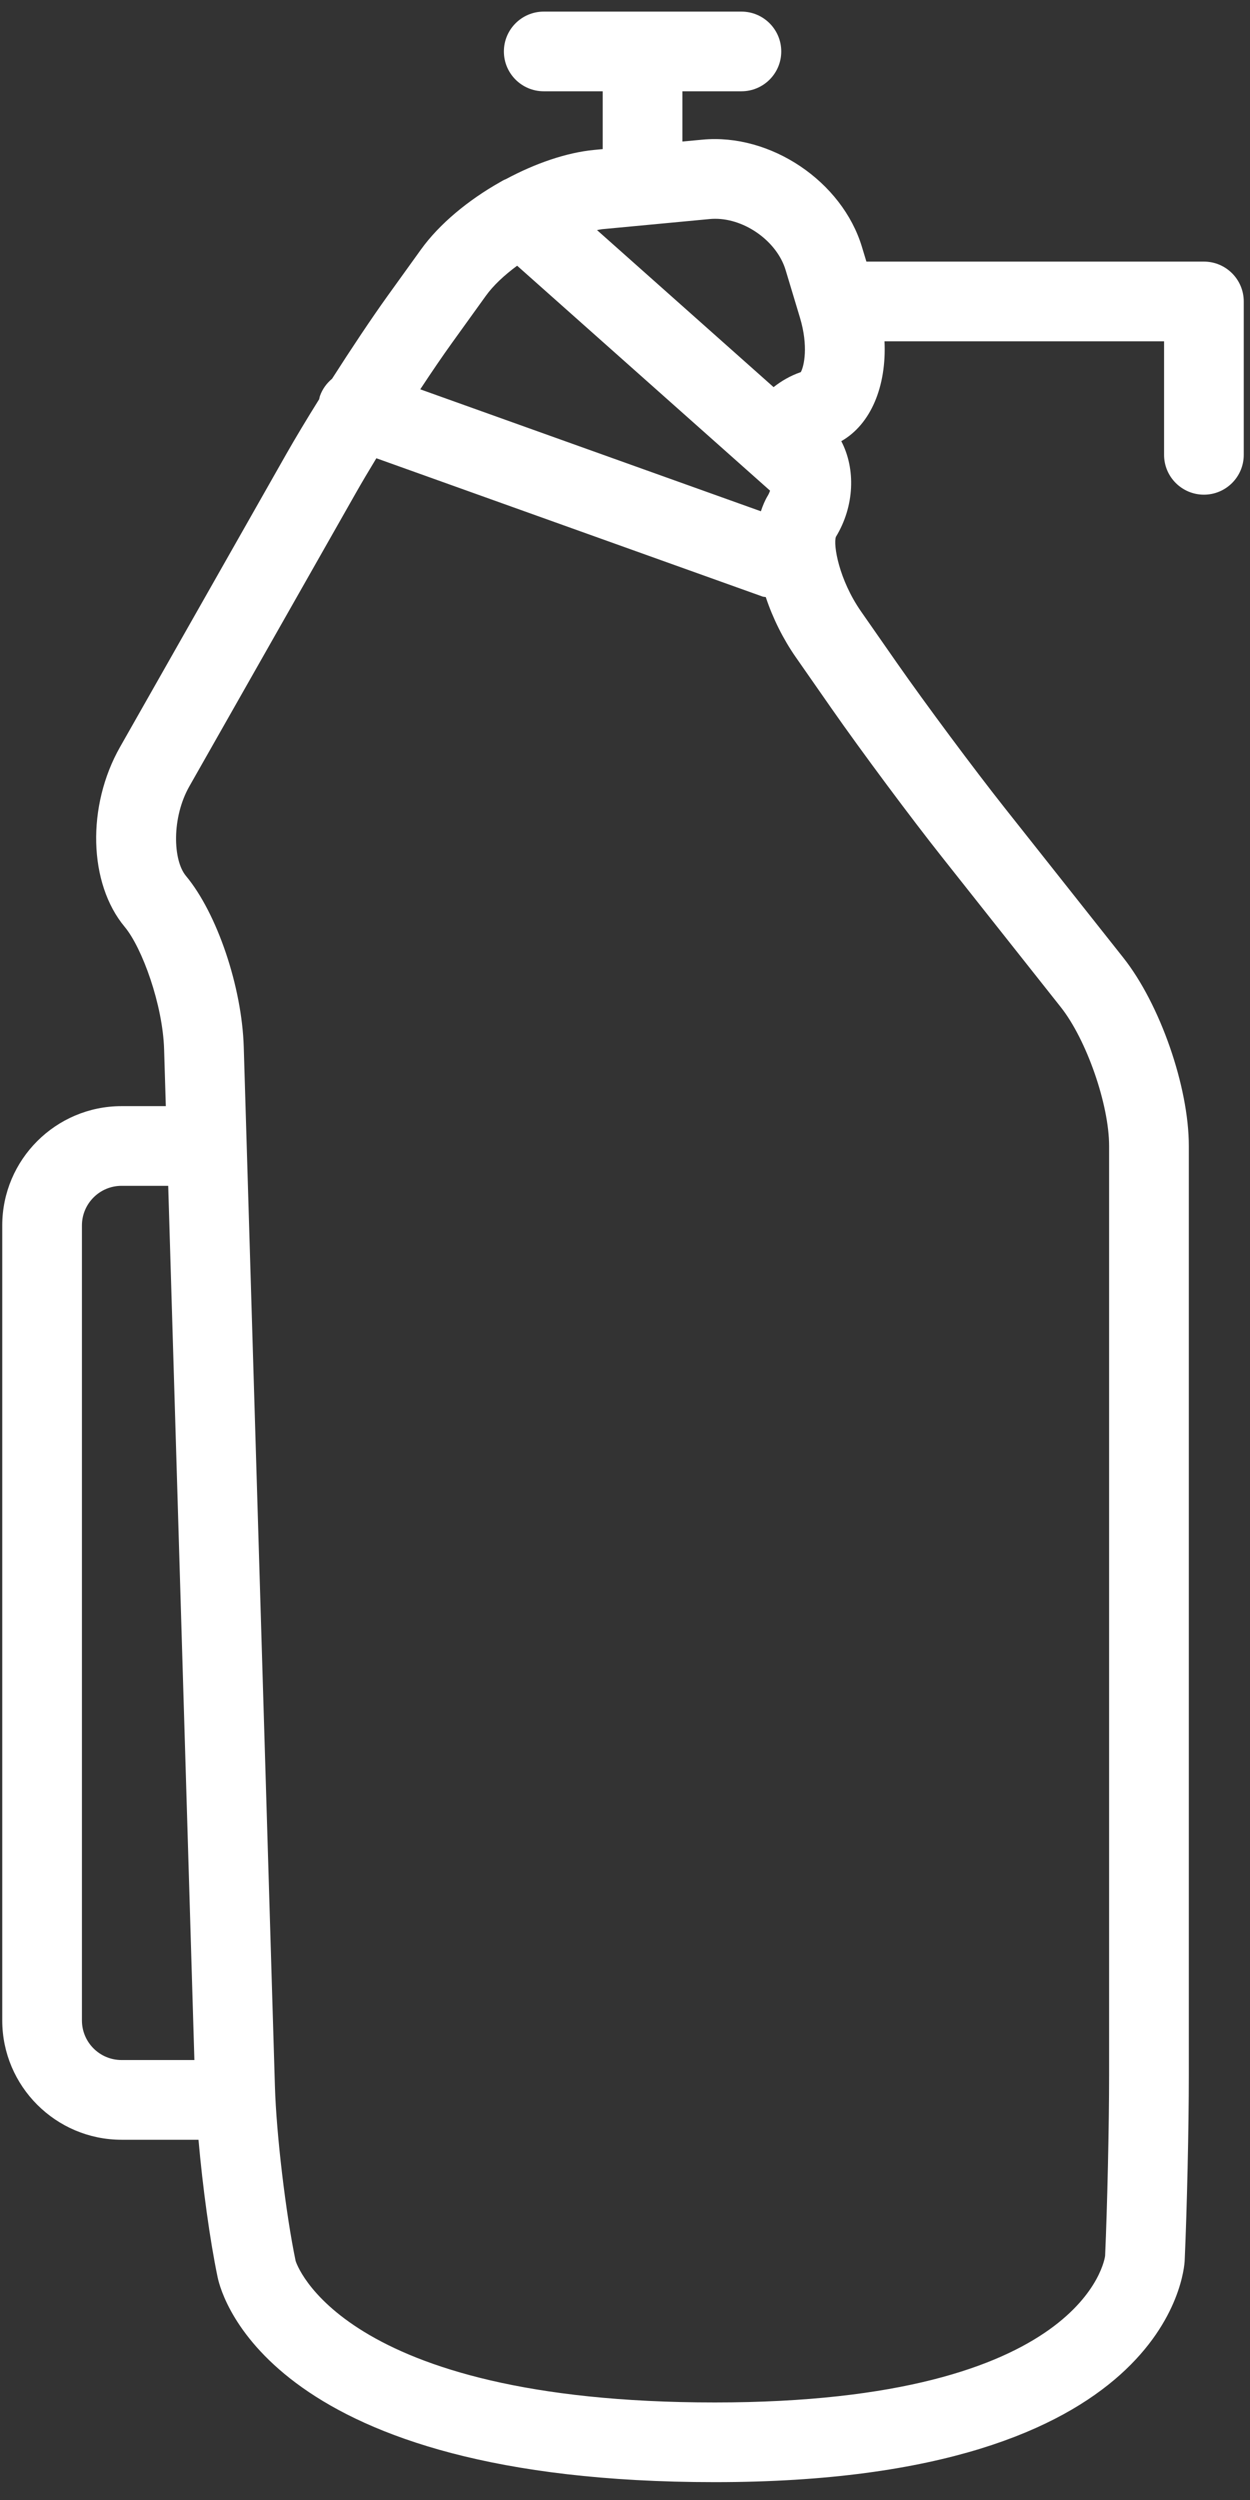 <?xml version="1.0" encoding="UTF-8"?>
<svg width="35px" height="70px" viewBox="0 0 35 70" version="1.1" xmlns="http://www.w3.org/2000/svg" xmlns:xlink="http://www.w3.org/1999/xlink">
    <rect x="0" y="0" width="35" height="70" fill="#333333" stroke="none"/>
    <!-- Generator: Sketch 45.1 (43504) - http://www.bohemiancoding.com/sketch -->
    <title>gele</title>
    <desc>Created with Sketch.</desc>
    <defs></defs>
    <g id="App" stroke="none" stroke-width="1" fill="none" fill-rule="evenodd">
        <g id="01.3_echopen_maquette_webdoc" transform="translate(-604, -412)" fill-rule="nonzero" fill="#FFFFFF">
            <g id="CONTENT">
                <g id="4-entrées" transform="translate(99, 412)">
                    <path d="M533.132,22.622 C532.276,21.54 530.919,19.716 530.11,18.557 L529.11,17.122 C528.487,16.227 528.327,15.255 528.405,15.032 C528.928,14.173 528.962,13.129 528.556,12.353 C529.382,11.882 529.826,10.821 529.766,9.556 L537.594,9.556 L537.594,12.736 C537.594,13.351 538.094,13.851 538.71,13.851 C539.325,13.851 539.825,13.351 539.825,12.736 L539.825,8.441 C539.825,7.825 539.325,7.325 538.71,7.325 L529.259,7.325 L529.135,6.916 C528.582,5.079 526.576,3.728 524.664,3.911 L524.107,3.963 L524.107,2.556 L525.76,2.556 C526.376,2.556 526.875,2.057 526.875,1.441 C526.875,0.825 526.376,0.325 525.76,0.325 L520.225,0.325 C519.609,0.325 519.109,0.825 519.109,1.441 C519.109,2.057 519.609,2.556 520.225,2.556 L521.876,2.556 L521.876,4.175 L521.644,4.197 C520.855,4.272 519.982,4.578 519.167,5.015 C519.111,5.037 519.058,5.065 519.007,5.097 C518.11,5.603 517.303,6.27 516.789,6.984 L515.848,8.292 C515.401,8.915 514.838,9.76 514.298,10.605 C514.151,10.728 514.031,10.887 513.961,11.081 C513.949,11.113 513.946,11.145 513.937,11.178 C513.59,11.734 513.269,12.269 513.017,12.712 L508.362,20.915 C507.422,22.571 507.478,24.738 508.492,25.953 C508.981,26.541 509.558,28.133 509.595,29.381 L509.643,30.972 L508.404,30.972 C506.562,30.972 505.063,32.471 505.063,34.313 L505.063,56.572 C505.063,58.414 506.563,59.913 508.404,59.913 L510.558,59.913 C510.673,61.224 510.877,62.728 511.094,63.764 C511.217,64.351 512.652,69.5 525.014,69.5 C537.749,69.5 538.16,63.549 538.171,63.296 C538.235,61.868 538.287,59.543 538.287,58.111 L538.287,32.087 C538.287,30.43 537.481,28.114 536.451,26.814 L533.132,22.622 Z M524.875,6.133 C524.924,6.128 524.975,6.126 525.025,6.126 C525.875,6.126 526.759,6.769 526.997,7.561 L527.398,8.892 C527.64,9.696 527.513,10.256 527.423,10.419 C527.122,10.523 526.875,10.671 526.66,10.84 L521.716,6.442 C521.762,6.435 521.809,6.423 521.854,6.418 L524.875,6.133 Z M517.66,9.595 L518.601,8.287 C518.812,7.992 519.124,7.703 519.48,7.44 L526.562,13.739 C526.546,13.784 526.527,13.829 526.5,13.875 C526.417,14.012 526.356,14.161 526.305,14.316 L516.767,10.901 C517.085,10.418 517.395,9.963 517.66,9.595 Z M507.294,56.572 L507.294,34.313 C507.294,33.701 507.792,33.203 508.404,33.203 L509.71,33.203 L510.443,57.681 L508.404,57.681 C507.791,57.681 507.294,57.184 507.294,56.572 Z M536.055,58.111 C536.055,59.516 536.004,61.796 535.943,63.166 C535.938,63.207 535.406,67.269 525.014,67.269 C514.478,67.269 513.281,63.317 513.278,63.308 C513.003,61.992 512.737,59.755 512.698,58.422 L511.825,29.314 C511.774,27.63 511.078,25.572 510.206,24.525 C509.841,24.087 509.803,22.897 510.302,22.017 L514.958,13.814 C515.125,13.52 515.322,13.186 515.538,12.831 L526.35,16.703 C526.38,16.714 526.411,16.711 526.442,16.719 C526.64,17.317 526.934,17.901 527.279,18.397 L528.281,19.835 C529.111,21.025 530.503,22.897 531.384,24.008 L534.702,28.2 C535.423,29.111 536.055,30.928 536.055,32.089 L536.055,58.111 Z" id="gele"></path>
                </g>
            </g>
        </g>
    </g>
</svg>